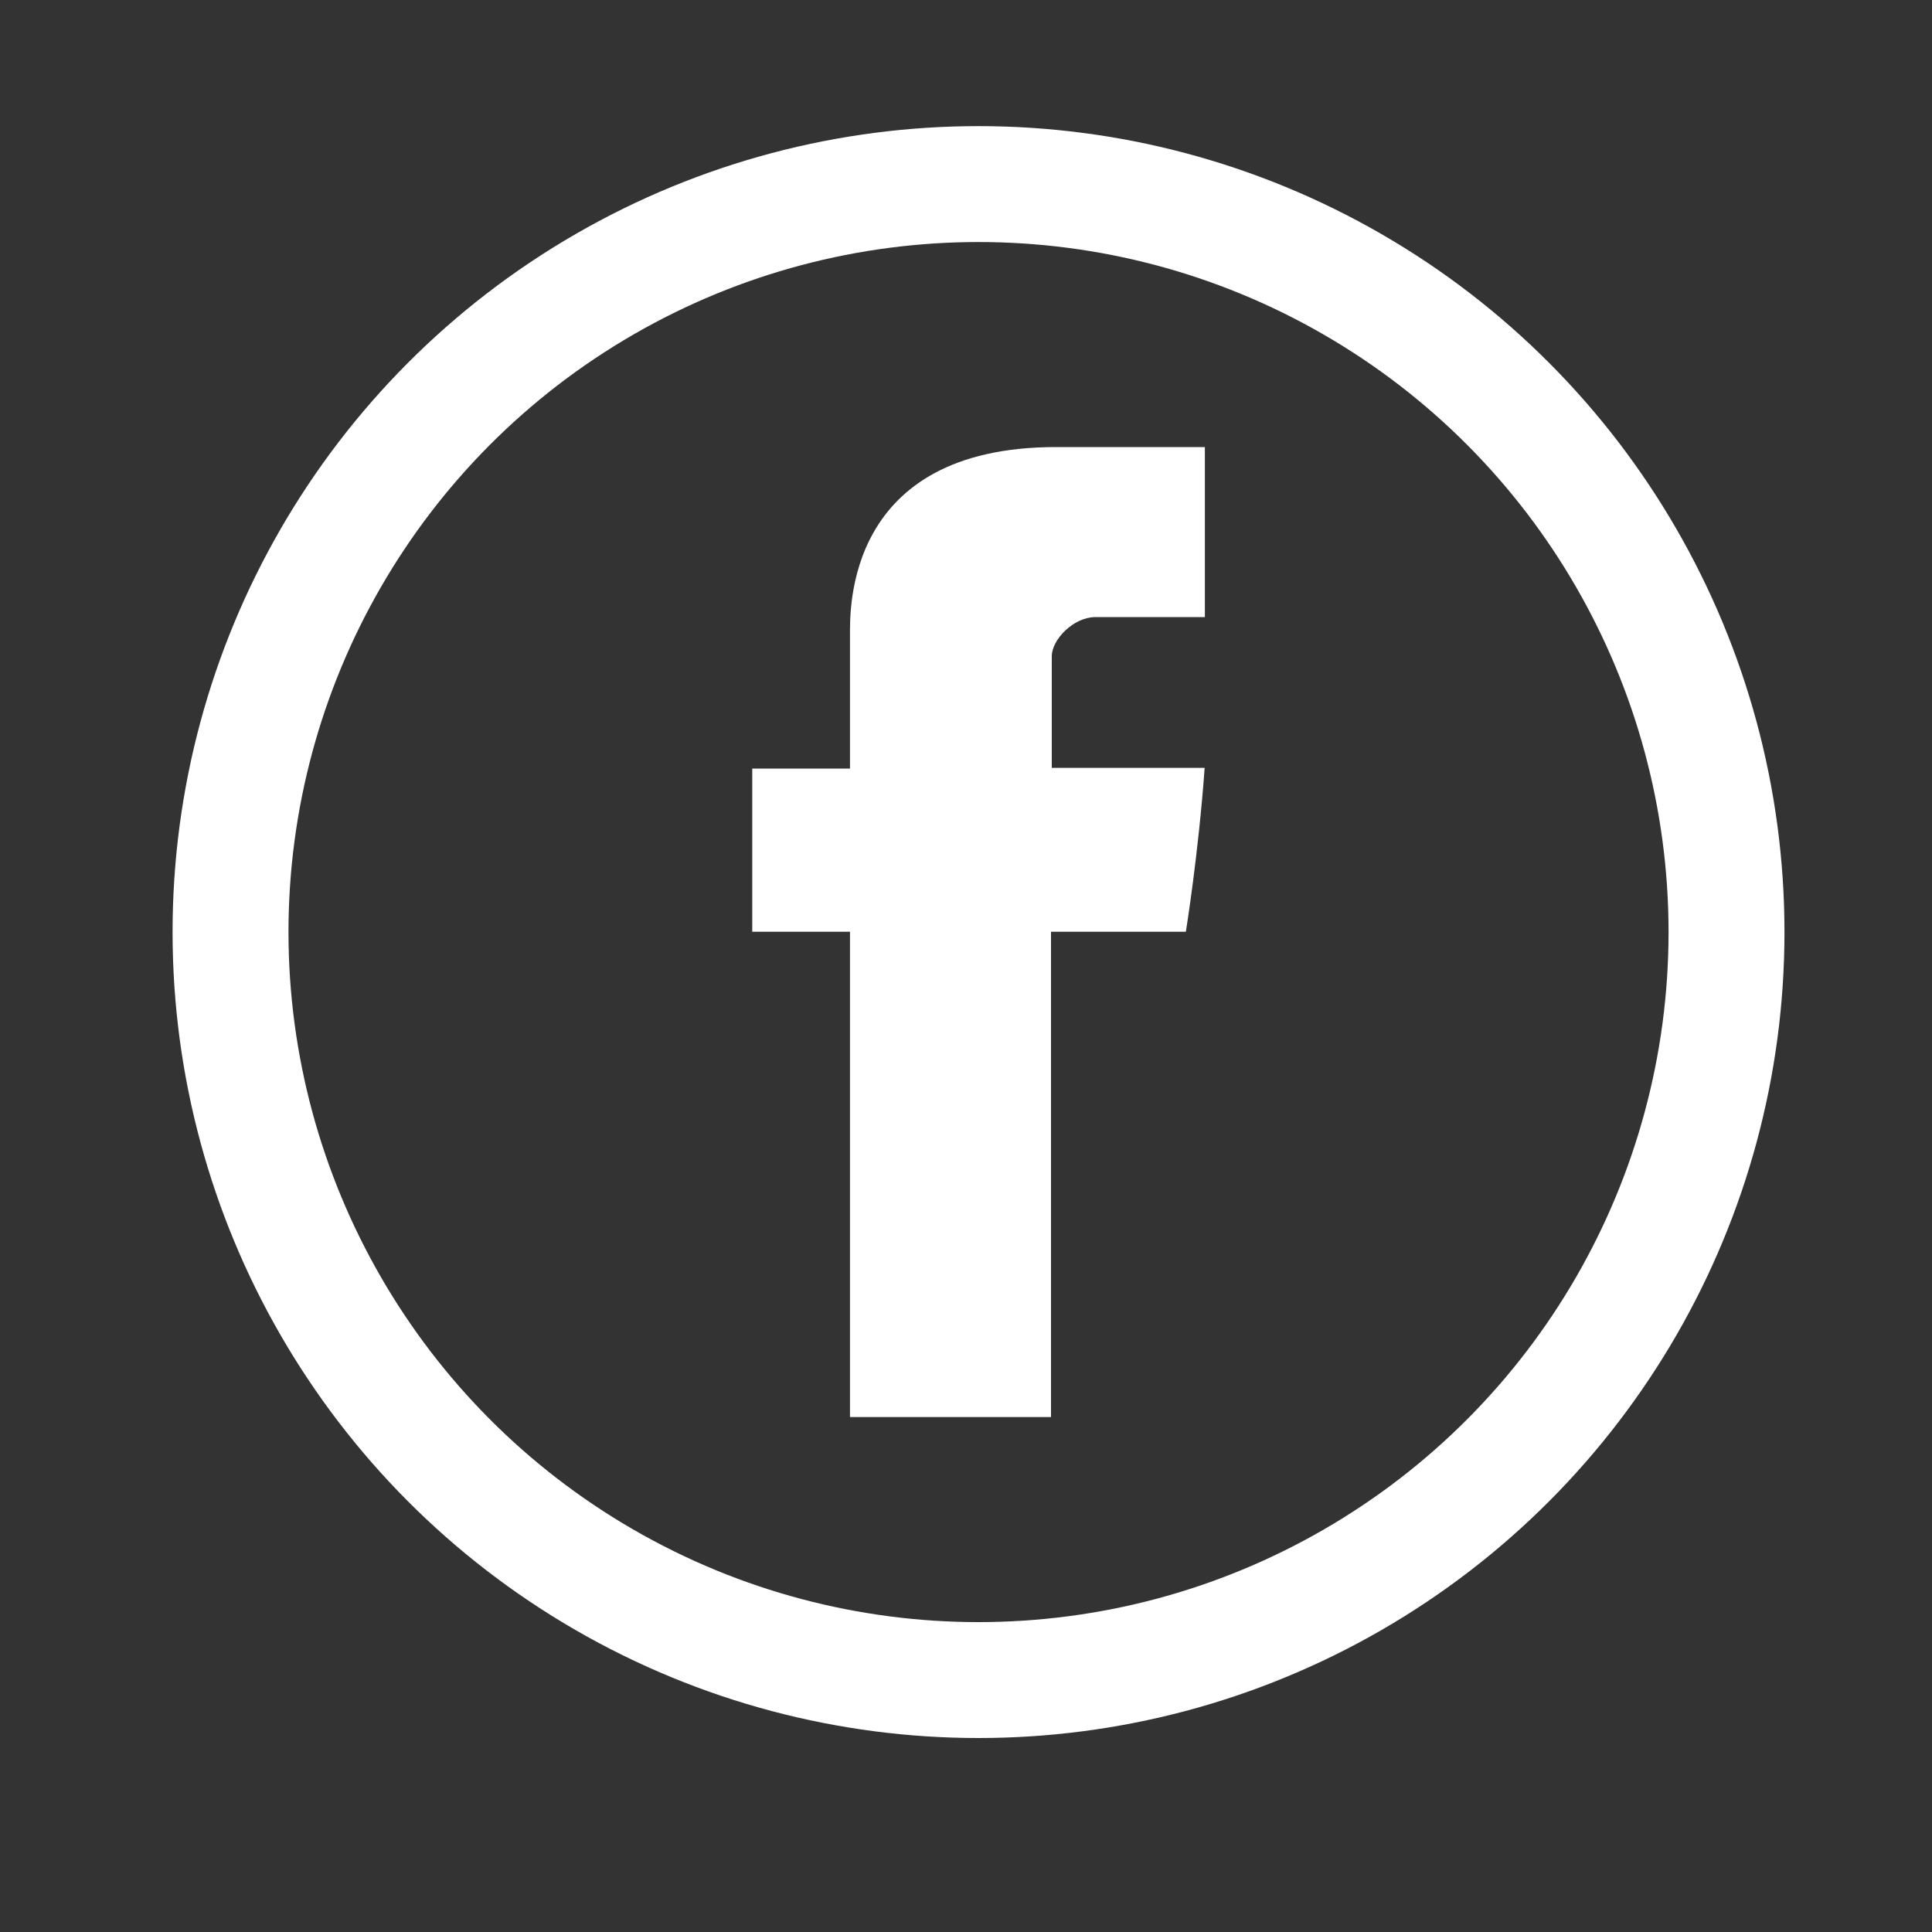<svg width="25" height="25" viewBox="0 0 25 25" fill="none" xmlns="http://www.w3.org/2000/svg">
<rect x="0" y="0" width="25" height="25" fill="#333333" stroke="none"/>
<path d="M10.999 8.216V9.945H9.734V12.057H10.999V18.337H13.6V12.057H15.345C15.345 12.057 15.509 11.044 15.588 9.936H13.61V8.492C13.61 8.275 13.893 7.985 14.175 7.985H15.591V5.785H13.664C10.935 5.785 10.999 7.9 10.999 8.216Z" fill="white"/>
<circle cx="12.662" cy="12.061" r="9.679" stroke="white" stroke-width="1.5"/>
</svg>
